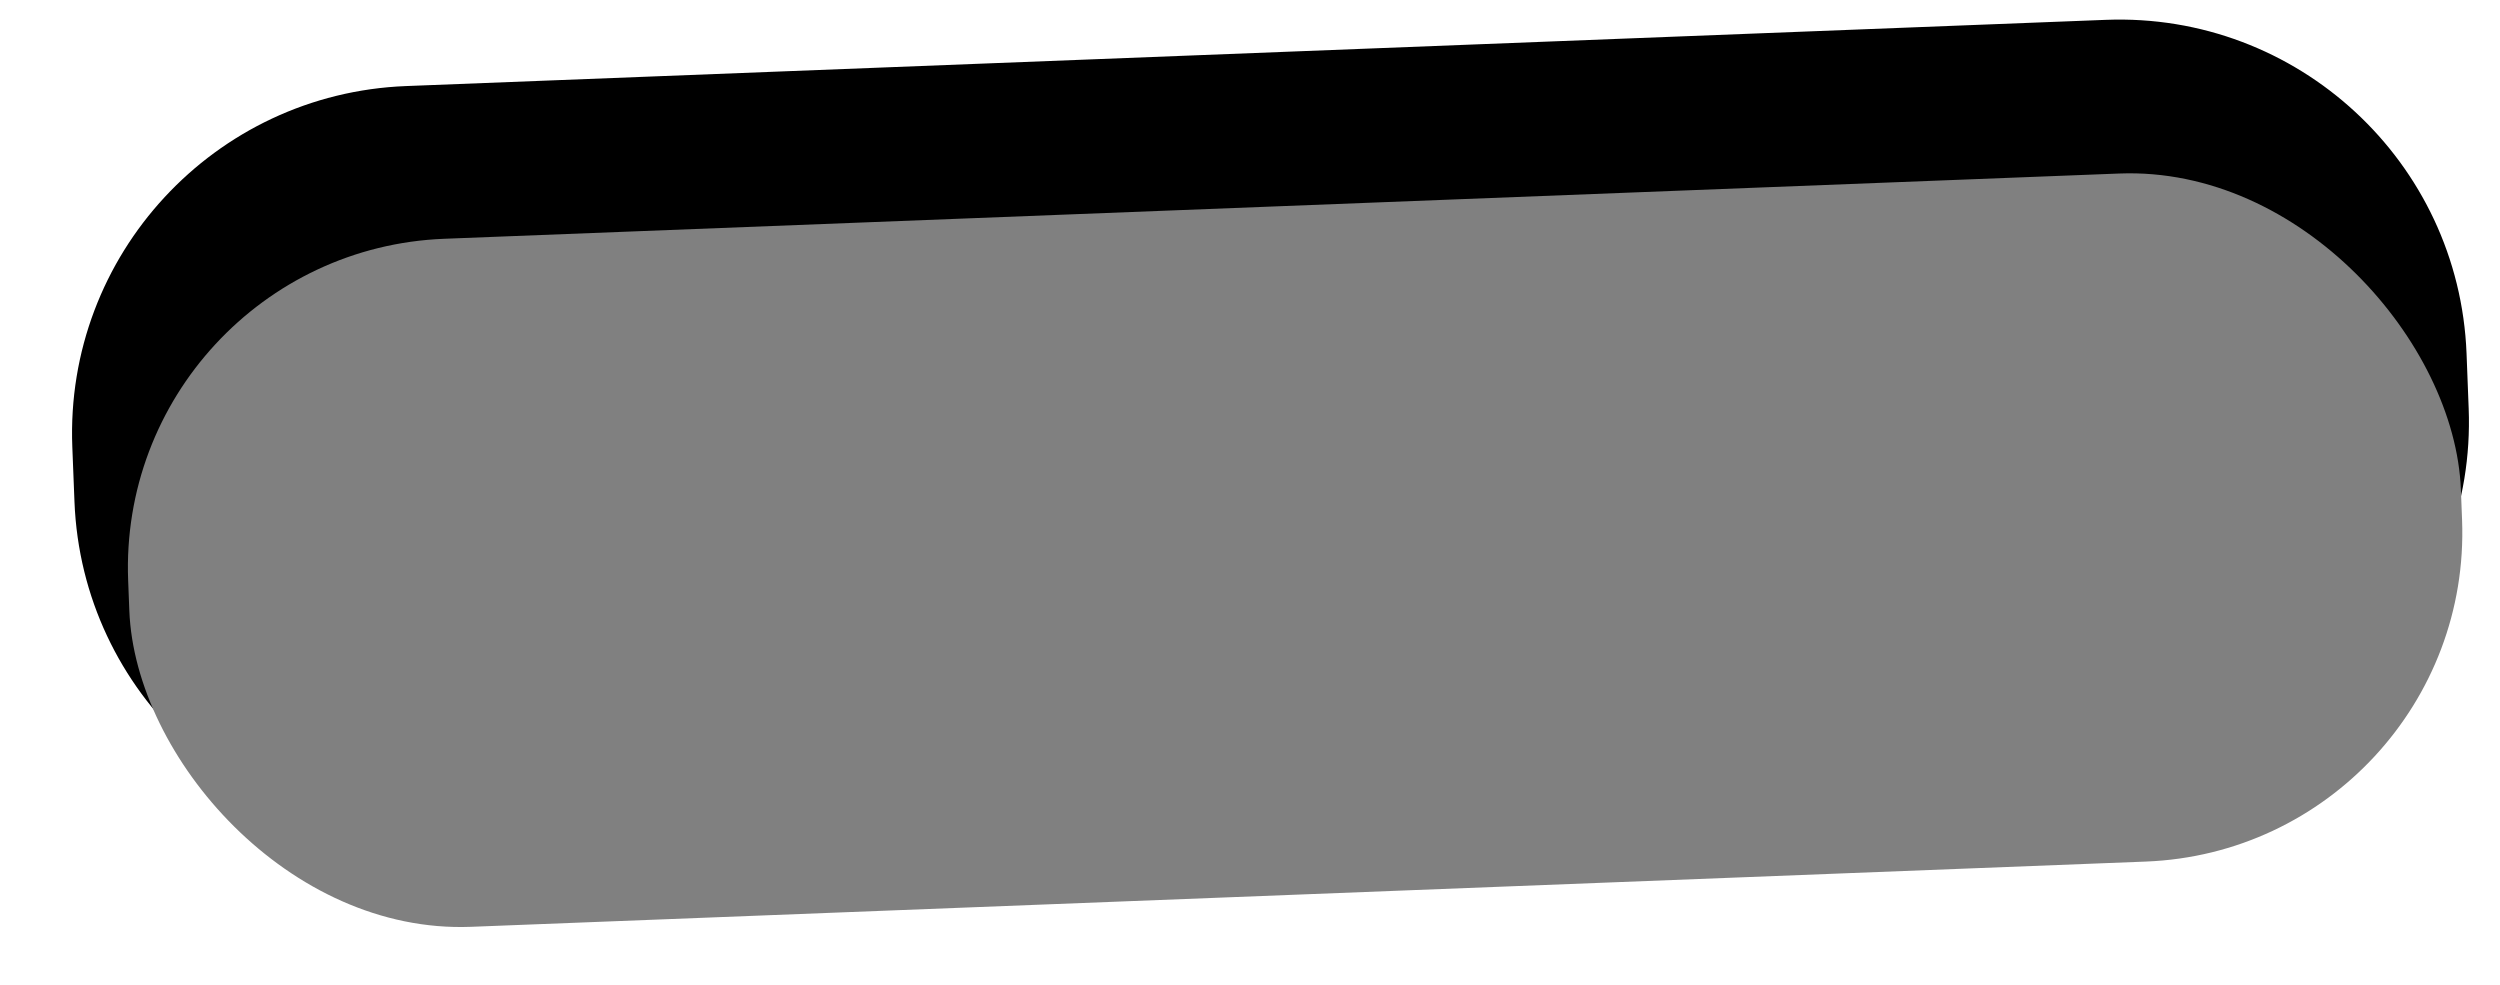 <svg width="66" height="26" viewBox="0 0 66 26" fill="none" xmlns="http://www.w3.org/2000/svg">
<path d="M1.909 11.797C1.712 6.734 5.657 2.469 10.72 2.272L55.592 0.524C60.655 0.327 64.92 4.271 65.117 9.334L65.173 10.782C65.371 15.845 61.426 20.109 56.363 20.306L11.491 22.055C6.427 22.252 2.163 18.308 1.966 13.244L1.909 11.797Z" fill="black"/>
<g filter="url(#filter0_dii_82_39293)">
<rect x="2.079" y="3.746" width="61.631" height="18.178" rx="8.692" transform="rotate(-2.231 2.079 3.746)" fill="#808080"/>
</g>
<defs>
<filter id="filter0_dii_82_39293" x="0.479" y="0.712" width="65.492" height="24.729" filterUnits="userSpaceOnUse" color-interpolation-filters="sRGB">
<feFlood flood-opacity="0" result="BackgroundImageFix"/>
<feColorMatrix in="SourceAlpha" type="matrix" values="0 0 0 0 0 0 0 0 0 0 0 0 0 0 0 0 0 0 127 0" result="hardAlpha"/>
<feOffset dy="1.931"/>
<feGaussianBlur stdDeviation="0.966"/>
<feColorMatrix type="matrix" values="0 0 0 0 0 0 0 0 0 0 0 0 0 0 0 0 0 0 0.25 0"/>
<feBlend mode="normal" in2="BackgroundImageFix" result="effect1_dropShadow_82_39293"/>
<feBlend mode="normal" in="SourceGraphic" in2="effect1_dropShadow_82_39293" result="shape"/>
<feColorMatrix in="SourceAlpha" type="matrix" values="0 0 0 0 0 0 0 0 0 0 0 0 0 0 0 0 0 0 127 0" result="hardAlpha"/>
<feOffset dx="0.966" dy="1.931"/>
<feGaussianBlur stdDeviation="0.966"/>
<feComposite in2="hardAlpha" operator="arithmetic" k2="-1" k3="1"/>
<feColorMatrix type="matrix" values="0 0 0 0 1 0 0 0 0 1 0 0 0 0 1 0 0 0 0.5 0"/>
<feBlend mode="normal" in2="shape" result="effect2_innerShadow_82_39293"/>
<feColorMatrix in="SourceAlpha" type="matrix" values="0 0 0 0 0 0 0 0 0 0 0 0 0 0 0 0 0 0 127 0" result="hardAlpha"/>
<feOffset dy="-0.966"/>
<feGaussianBlur stdDeviation="0.966"/>
<feComposite in2="hardAlpha" operator="arithmetic" k2="-1" k3="1"/>
<feColorMatrix type="matrix" values="0 0 0 0 0 0 0 0 0 0 0 0 0 0 0 0 0 0 0.66 0"/>
<feBlend mode="normal" in2="effect2_innerShadow_82_39293" result="effect3_innerShadow_82_39293"/>
</filter>
</defs>
</svg>

